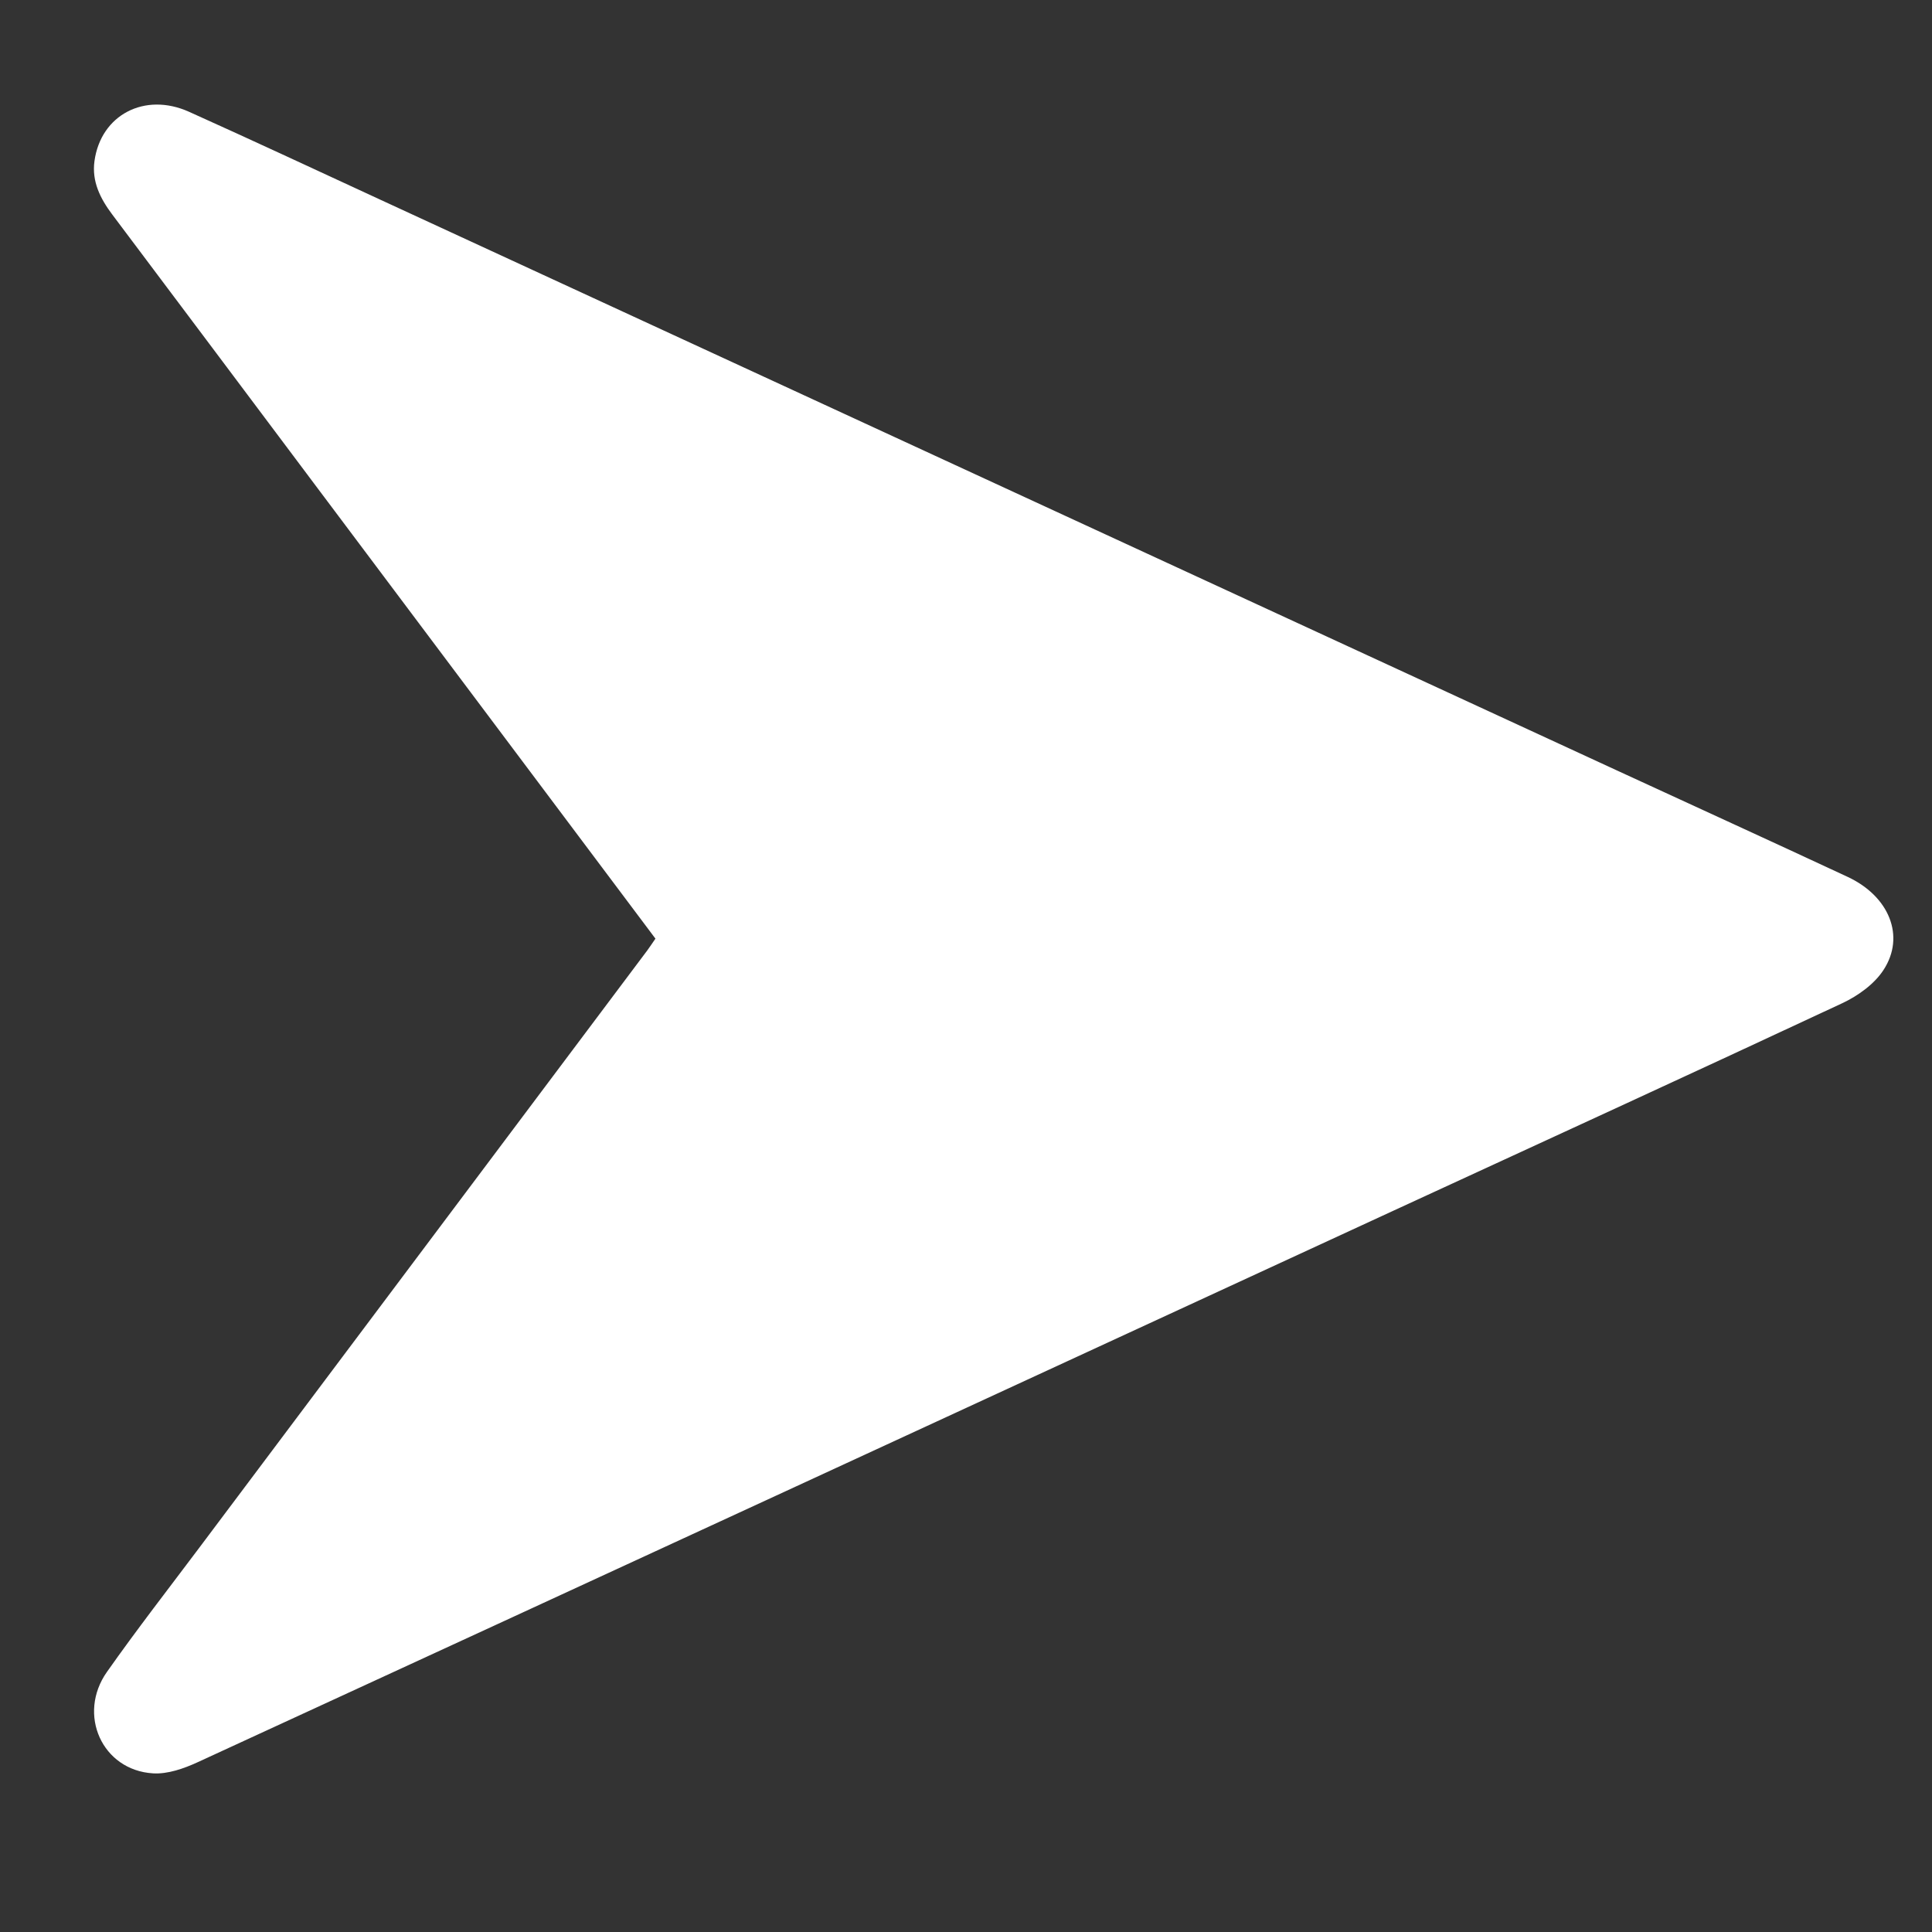 <?xml version="1.0" encoding="utf-8"?>
<!-- Generator: Adobe Illustrator 16.0.3, SVG Export Plug-In . SVG Version: 6.00 Build 0)  -->
<!DOCTYPE svg PUBLIC "-//W3C//DTD SVG 1.1//EN" "http://www.w3.org/Graphics/SVG/1.1/DTD/svg11.dtd">
<svg version="1.1" id="Capa_1" xmlns="http://www.w3.org/2000/svg" xmlns:xlink="http://www.w3.org/1999/xlink" x="0px" y="0px"
	 width="50px" height="50px" viewBox="0 0 50 50" enable-background="new 0 0 50 50" xml:space="preserve">
<rect x="0" y="0" width="50" height="50" fill="#333333" stroke="none"/>
<g>
	<path fill-rule="evenodd" clip-rule="evenodd" fill="#FFFFFF" d="M16.963,24.292c-2.978-3.968-5.927-7.9-8.875-11.832
		c-1.727-2.302-3.451-4.606-5.181-6.906C2.596,5.14,2.372,4.699,2.445,4.168c0.164-1.193,1.298-1.792,2.447-1.275
		c1.65,0.742,3.291,1.509,4.935,2.268c10.668,4.924,21.335,9.848,32.003,14.771c1.996,0.921,3.996,1.833,5.988,2.762
		c1.072,0.5,1.498,1.534,0.928,2.407c-0.236,0.366-0.66,0.67-1.064,0.86c-3.865,1.807-7.744,3.584-11.619,5.371
		c-10.316,4.762-20.629,9.525-30.95,14.275c-0.356,0.164-0.775,0.311-1.154,0.287c-1.315-0.08-1.968-1.525-1.19-2.627
		C3.55,42.158,4.384,41.086,5.199,40c3.851-5.137,7.702-10.271,11.554-15.405C16.819,24.506,16.879,24.412,16.963,24.292z"/>
</g>
</svg>
